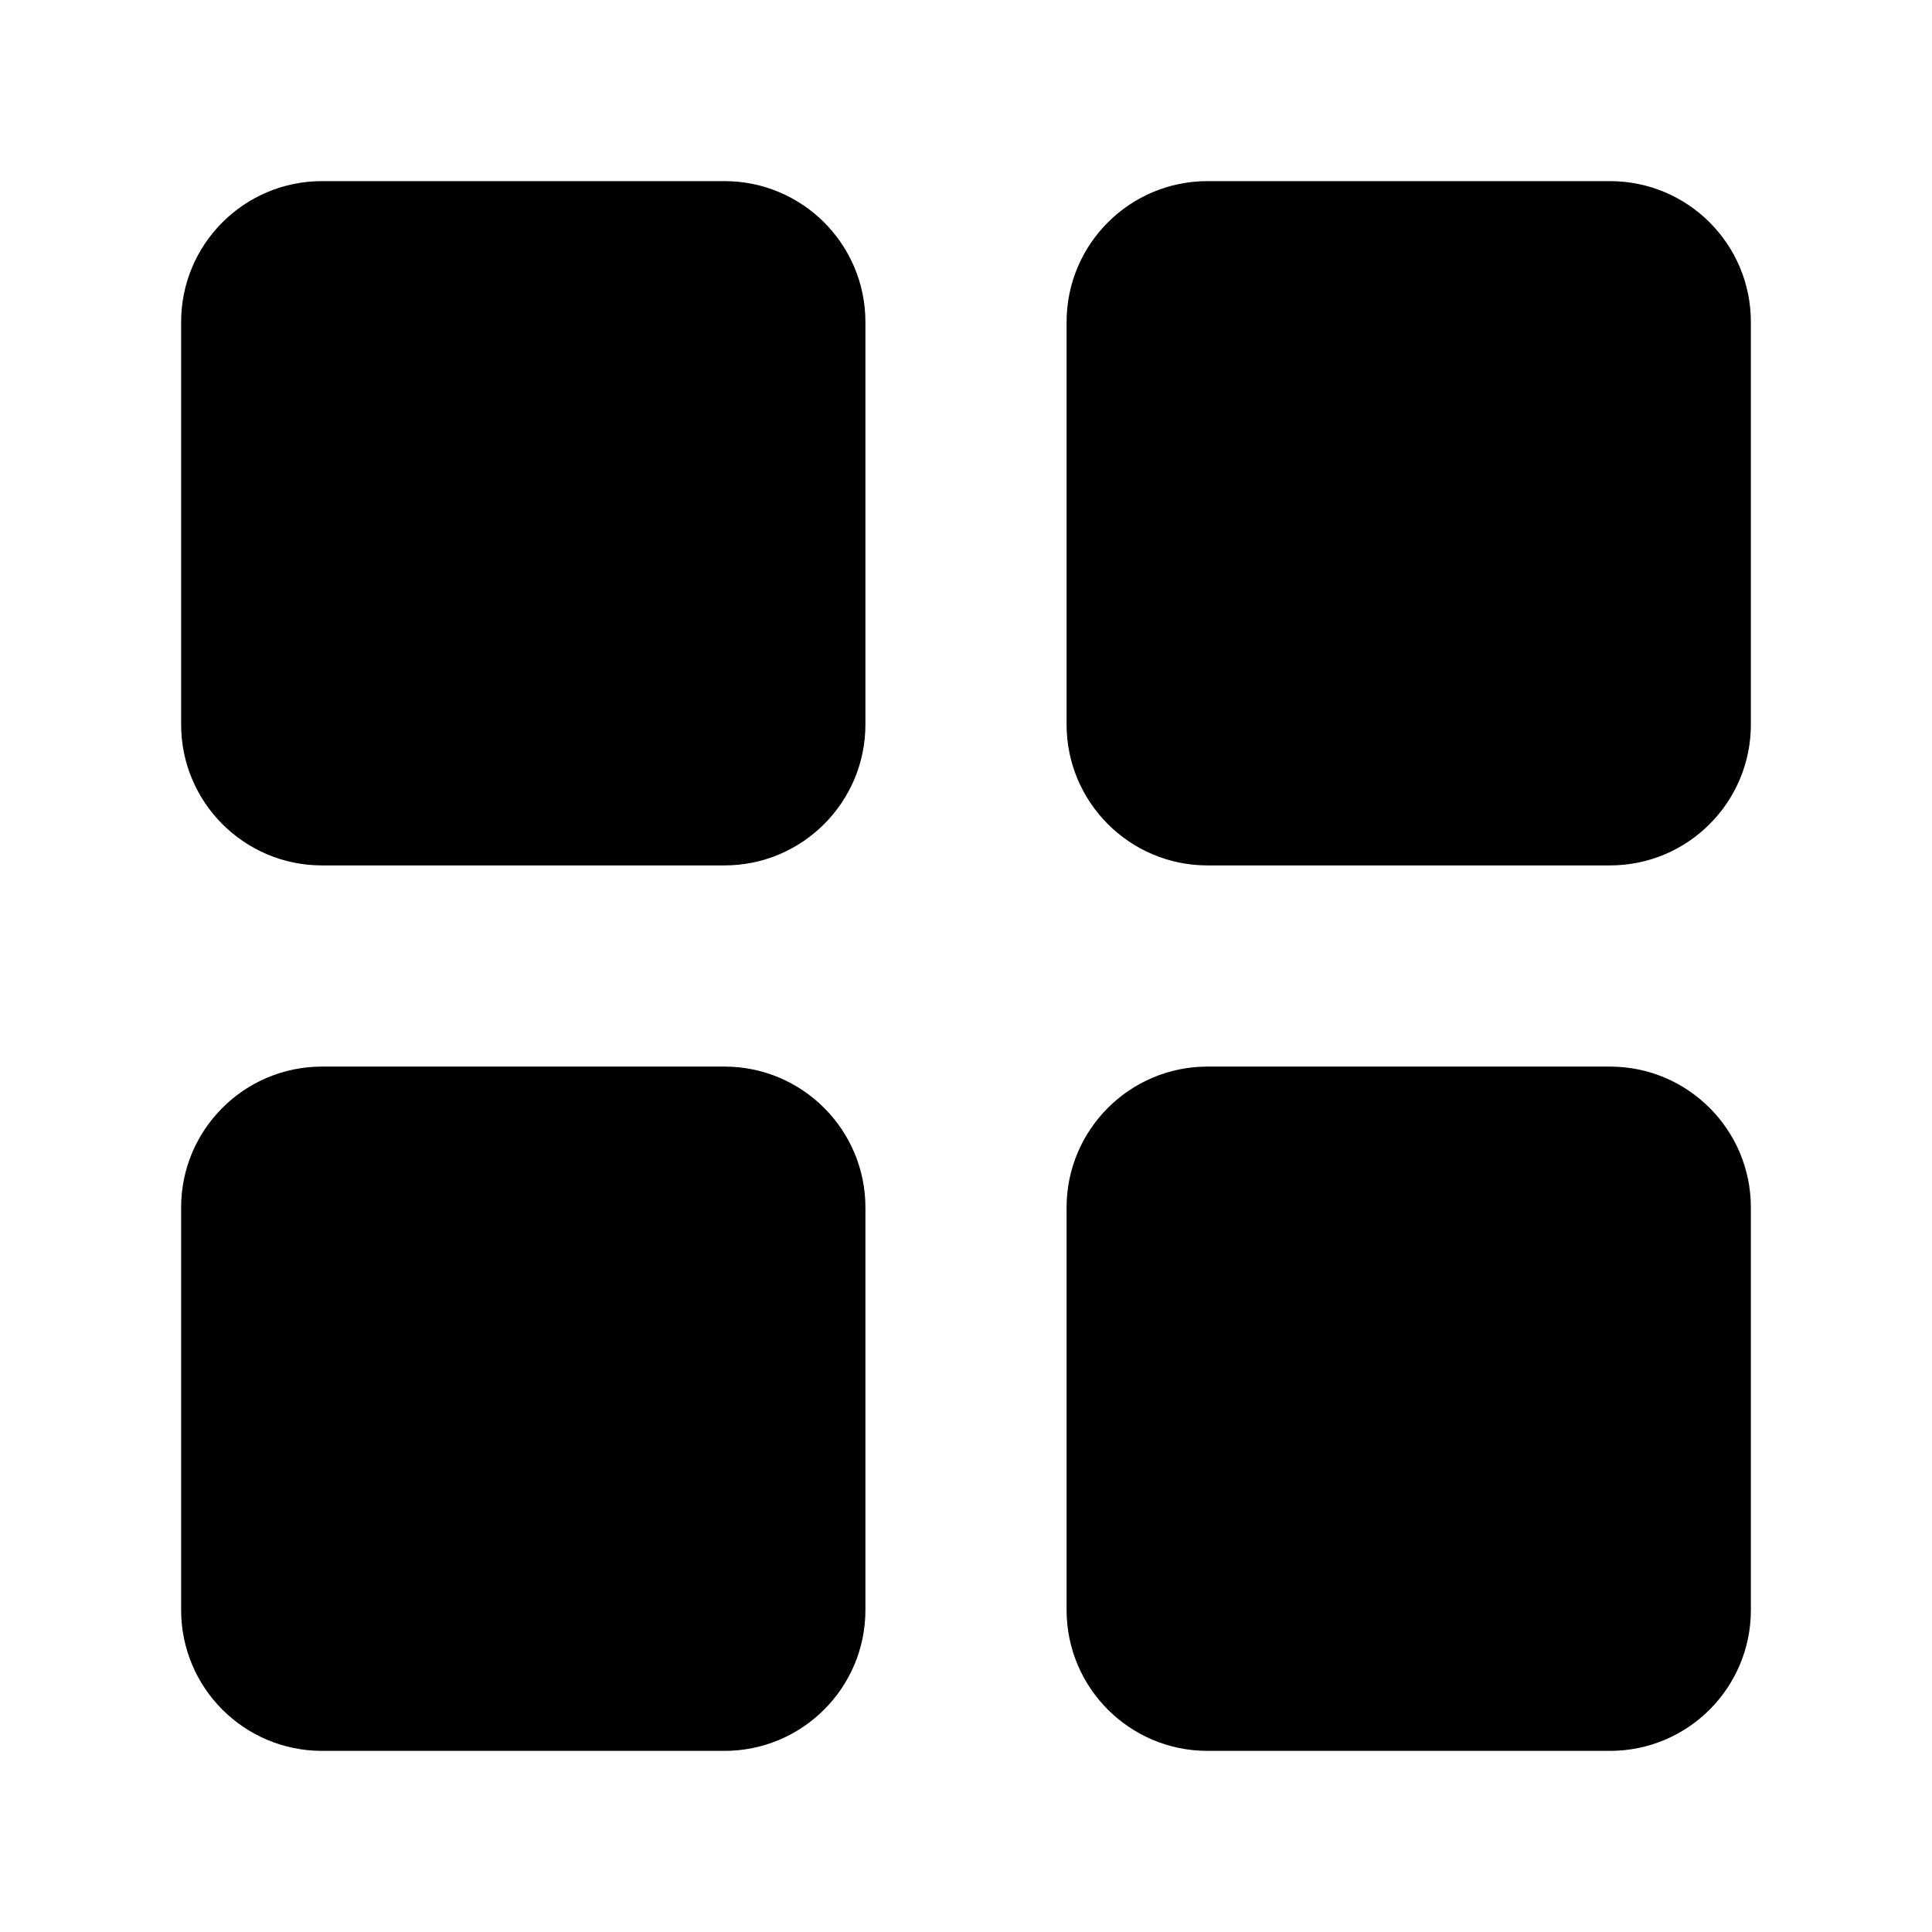 <svg xmlns="http://www.w3.org/2000/svg" width="16" height="16" viewBox="0 0 16 16">
  <path d="M2.667 1.5c-.645 0-1.167.522-1.167 1.167V6c0 .644.522 1.167 1.167 1.167H6c.644 0 1.167-.523 1.167-1.167V2.667C7.167 2.022 6.644 1.5 6 1.5H2.667ZM10 1.5c-.644 0-1.167.522-1.167 1.167V6c0 .644.523 1.167 1.167 1.167h3.333c.645 0 1.167-.523 1.167-1.167V2.667c0-.645-.522-1.167-1.167-1.167H10ZM2.667 8.833C2.022 8.833 1.5 9.356 1.5 10v3.333c0 .645.522 1.167 1.167 1.167H6c.644 0 1.167-.522 1.167-1.167V10c0-.644-.523-1.167-1.167-1.167H2.667Zm7.333 0c-.644 0-1.167.523-1.167 1.167v3.333c0 .645.523 1.167 1.167 1.167h3.333c.645 0 1.167-.522 1.167-1.167V10c0-.644-.522-1.167-1.167-1.167H10Z"/>
</svg>
